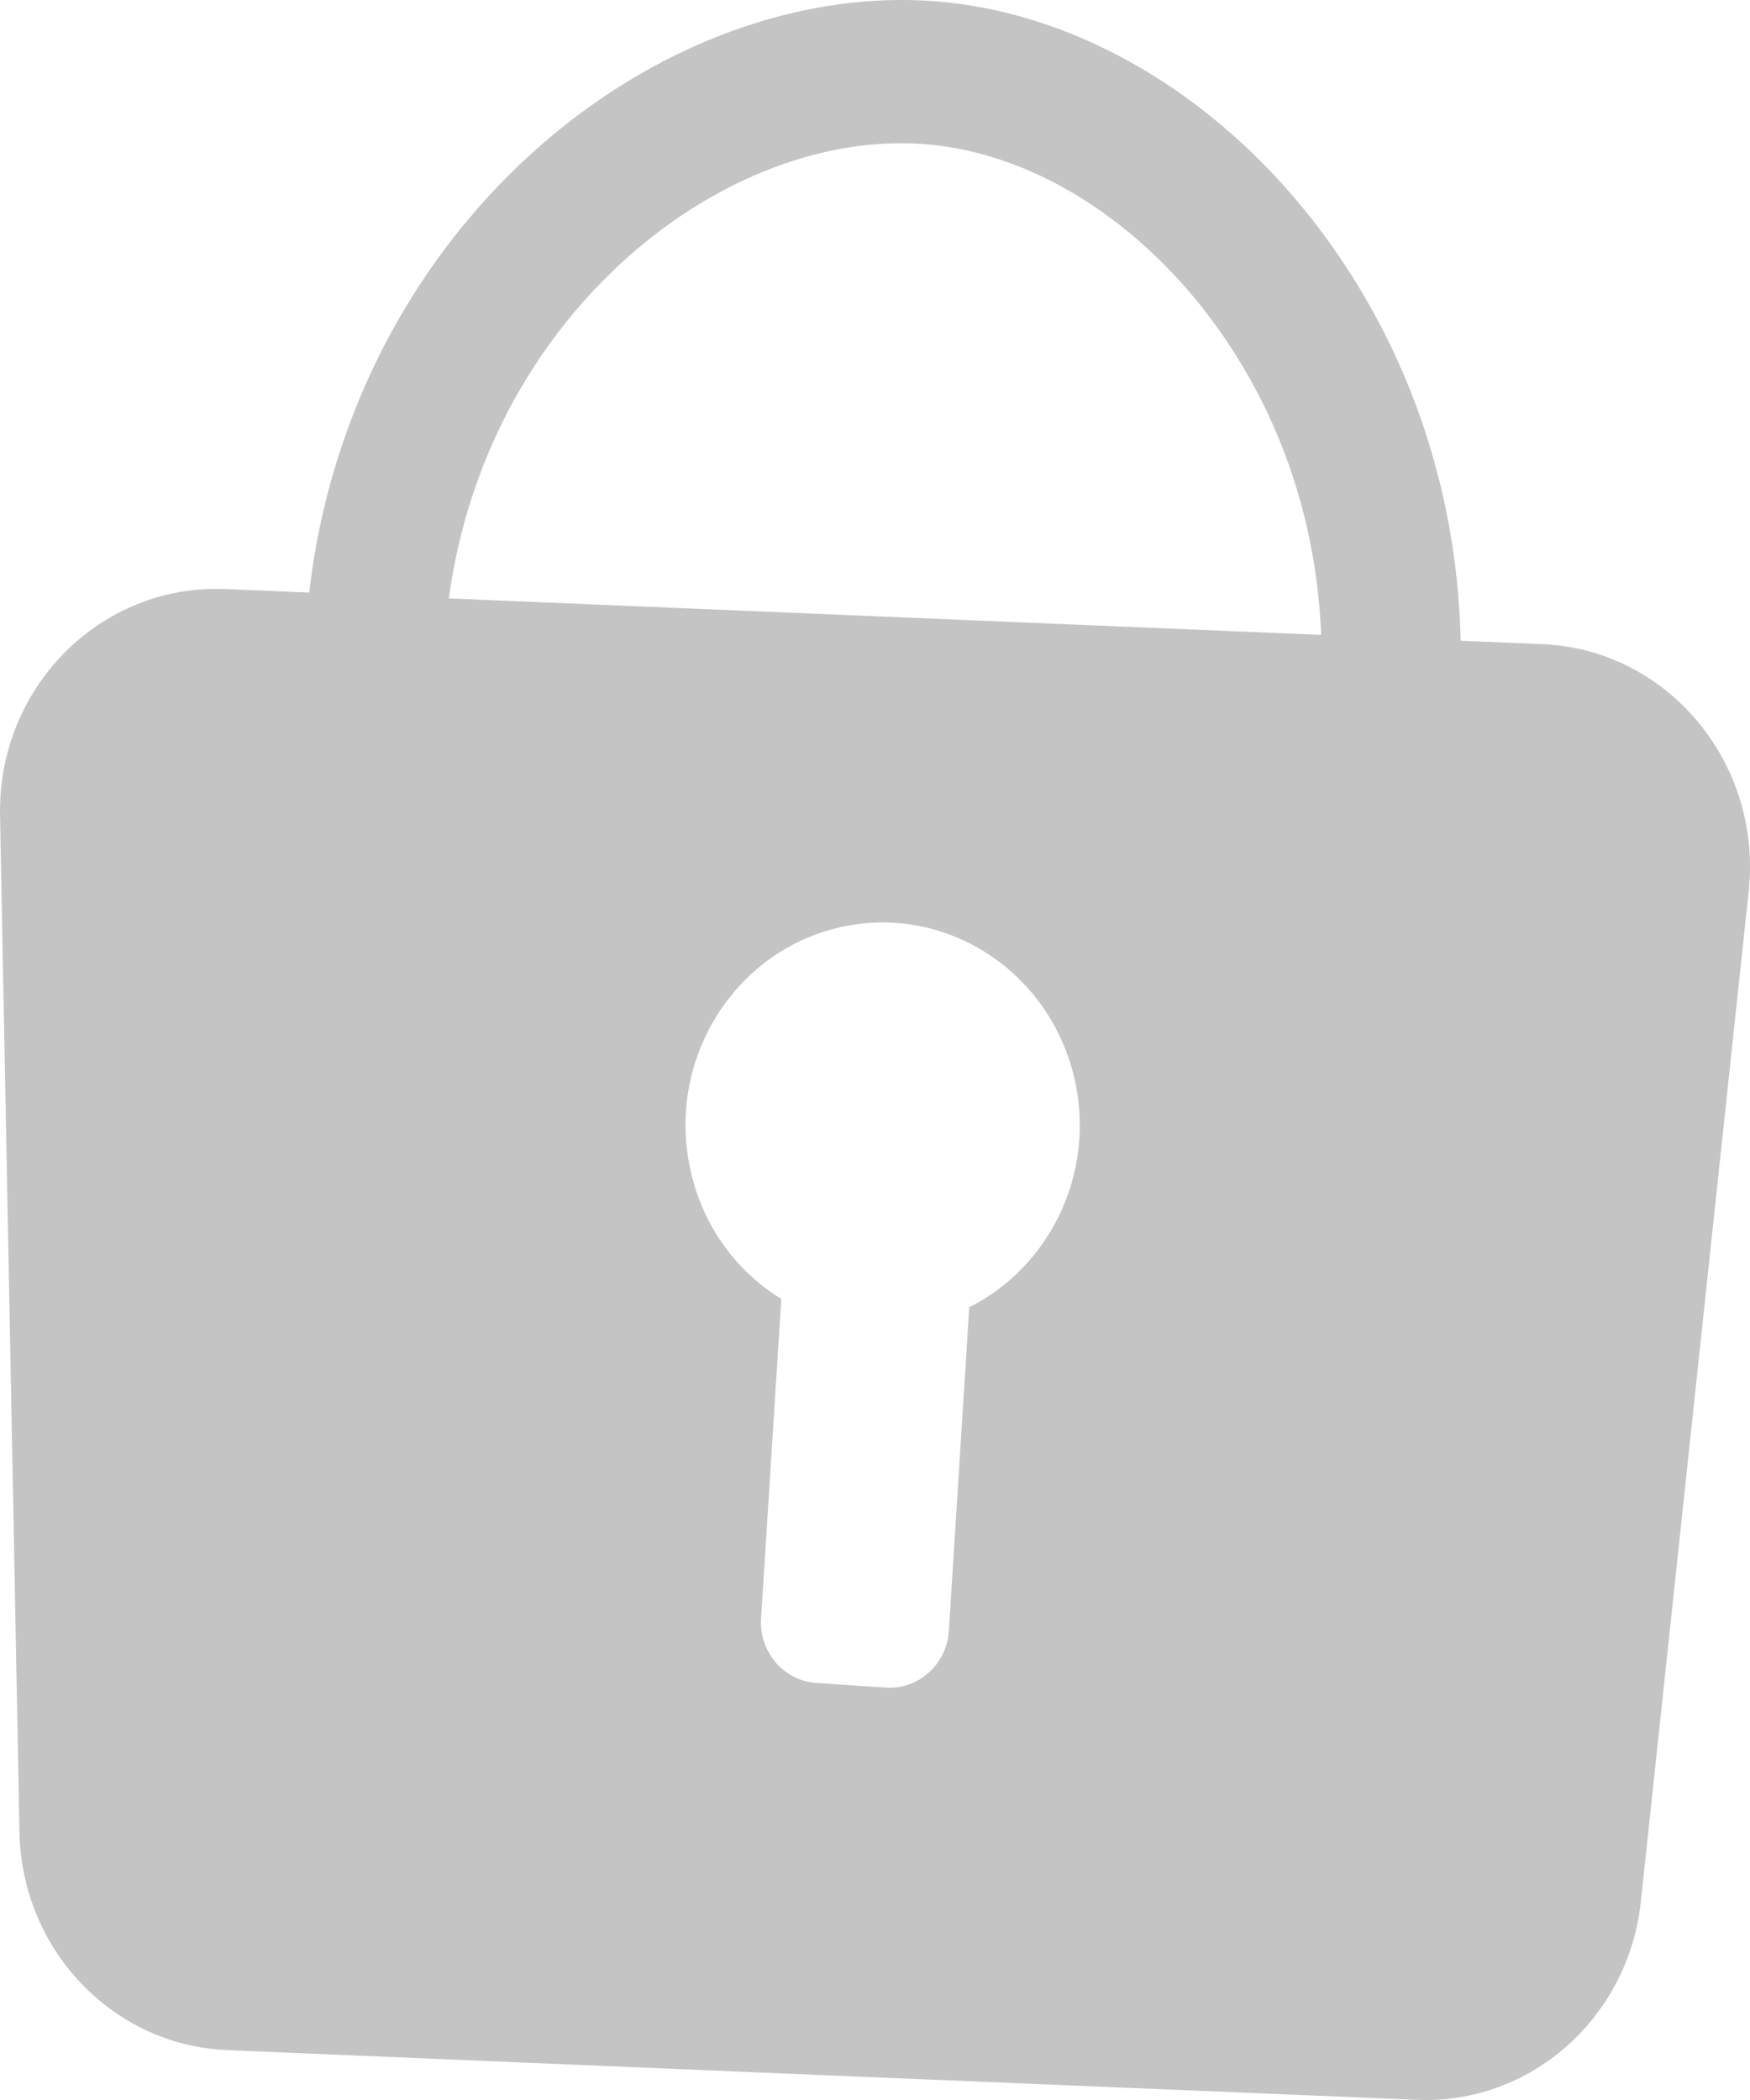 <svg width="30" height="36" viewBox="0 0 30 36" fill="none" xmlns="http://www.w3.org/2000/svg">
<path d="M16.616 22.409L16.266 27.958C16.232 28.53 15.743 28.969 15.185 28.93L13.997 28.851C13.437 28.814 13.01 28.319 13.047 27.741L13.394 22.267C12.601 21.782 12.006 20.966 11.816 19.957C11.455 18.078 12.649 16.248 14.48 15.879C16.311 15.51 18.086 16.739 18.447 18.62C18.748 20.2 17.958 21.738 16.616 22.409ZM26.44 11.043L3.862 10.098C1.724 10.008 -0.045 11.786 0.001 13.985L0.334 31.403C0.368 33.424 1.934 35.065 3.897 35.145C10.693 35.432 17.489 35.716 24.285 35.997C26.236 36.08 27.916 34.593 28.129 32.598C28.746 26.825 29.361 21.049 29.978 15.276C30.211 13.077 28.587 11.131 26.44 11.043Z" fill="#C4C4C4"/>
<path d="M24.968 12.667L22.596 12.399C22.875 9.789 22.174 7.263 20.621 5.286C19.355 3.681 17.667 2.658 15.984 2.483C14.105 2.287 12.014 3.139 10.391 4.757C8.441 6.7 7.434 9.451 7.628 12.3L5.248 12.471C5.003 8.896 6.275 5.443 8.731 2.994C10.852 0.878 13.652 -0.227 16.22 0.039C18.536 0.279 20.815 1.629 22.478 3.742C24.433 6.233 25.32 9.402 24.968 12.667Z" fill="#C4C4C4"/>
</svg>

